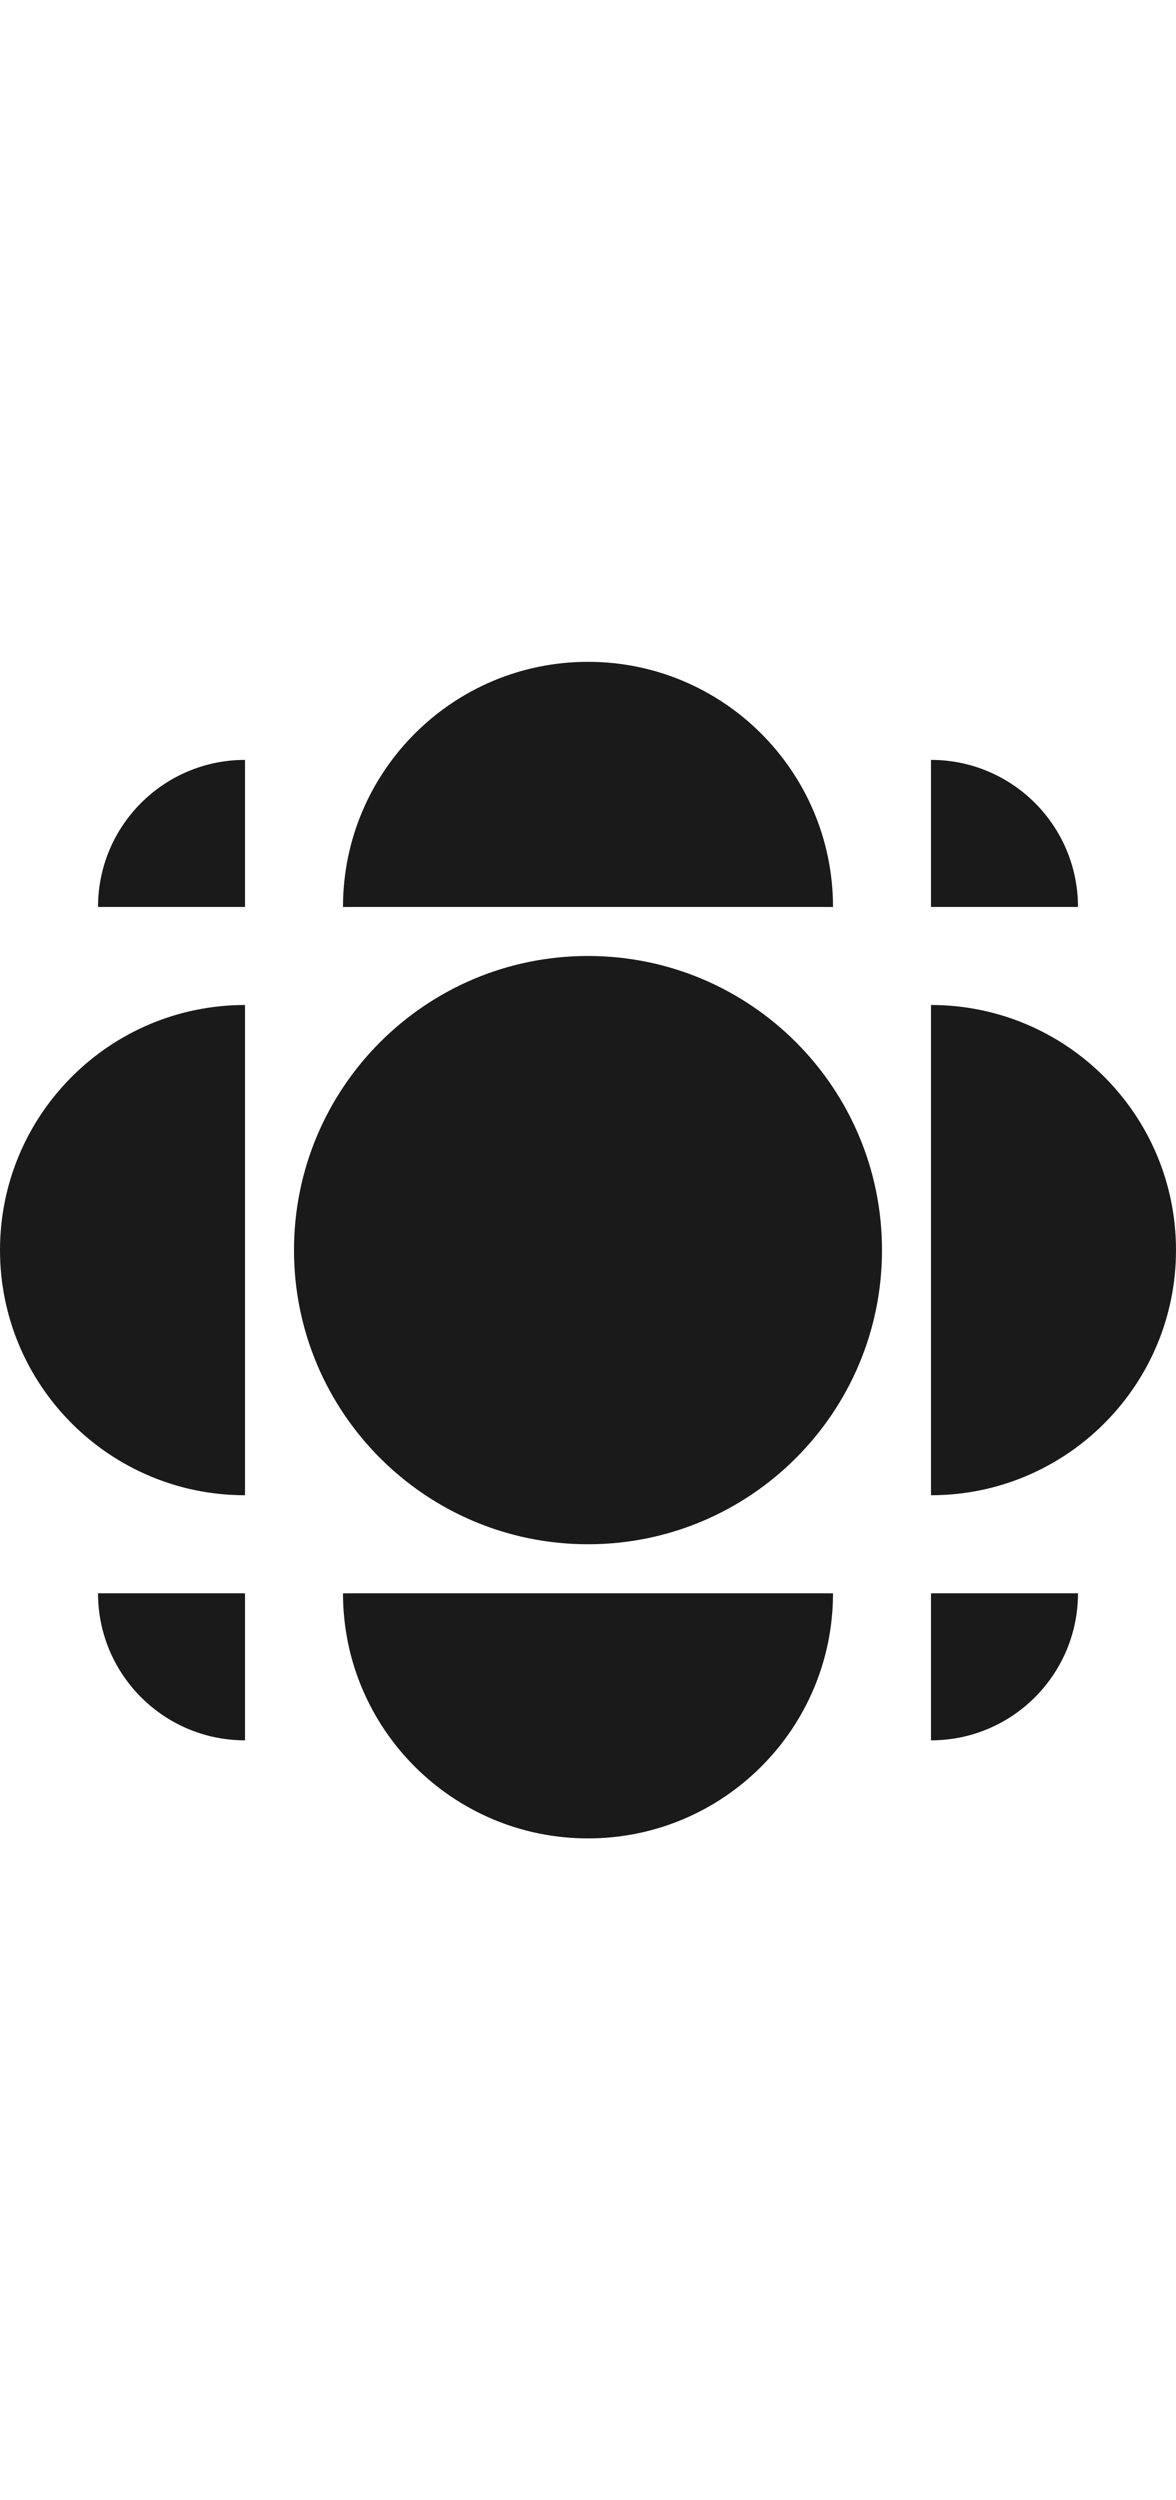 <svg width="32" height="68" viewBox="0 0 32 68" fill="none" xmlns="http://www.w3.org/2000/svg">
<path d="M16 18C19.682 18 22.667 20.985 22.667 24.667L9.333 24.667C9.333 20.985 12.318 18 16 18Z" fill="#1A1A1A"/>
<path d="M8 34C8 29.582 11.582 26 16 26C20.418 26 24 29.582 24 34C24 38.418 20.418 42 16 42C11.582 42 8 38.418 8 34Z" fill="#1A1A1A"/>
<path d="M6.667 27.333C2.985 27.333 0 30.318 0 34C0 37.682 2.985 40.667 6.667 40.667V27.333Z" fill="#1A1A1A"/>
<path d="M32 34C32 37.682 29.015 40.667 25.333 40.667V27.333C29.015 27.333 32 30.318 32 34Z" fill="#1A1A1A"/>
<path d="M9.333 43.333C9.333 47.015 12.318 50 16 50C19.682 50 22.667 47.015 22.667 43.333H9.333Z" fill="#1A1A1A"/>
<path d="M25.333 20.667C27.543 20.667 29.333 22.457 29.333 24.667H25.333V20.667Z" fill="#1A1A1A"/>
<path d="M25.333 47.333C27.543 47.333 29.333 45.542 29.333 43.333H25.333V47.333Z" fill="#1A1A1A"/>
<path d="M2.667 24.667C2.667 22.457 4.458 20.667 6.667 20.667V24.667H2.667Z" fill="#1A1A1A"/>
<path d="M2.667 43.333C2.667 45.542 4.458 47.333 6.667 47.333V43.333H2.667Z" fill="#1A1A1A"/>
</svg>
